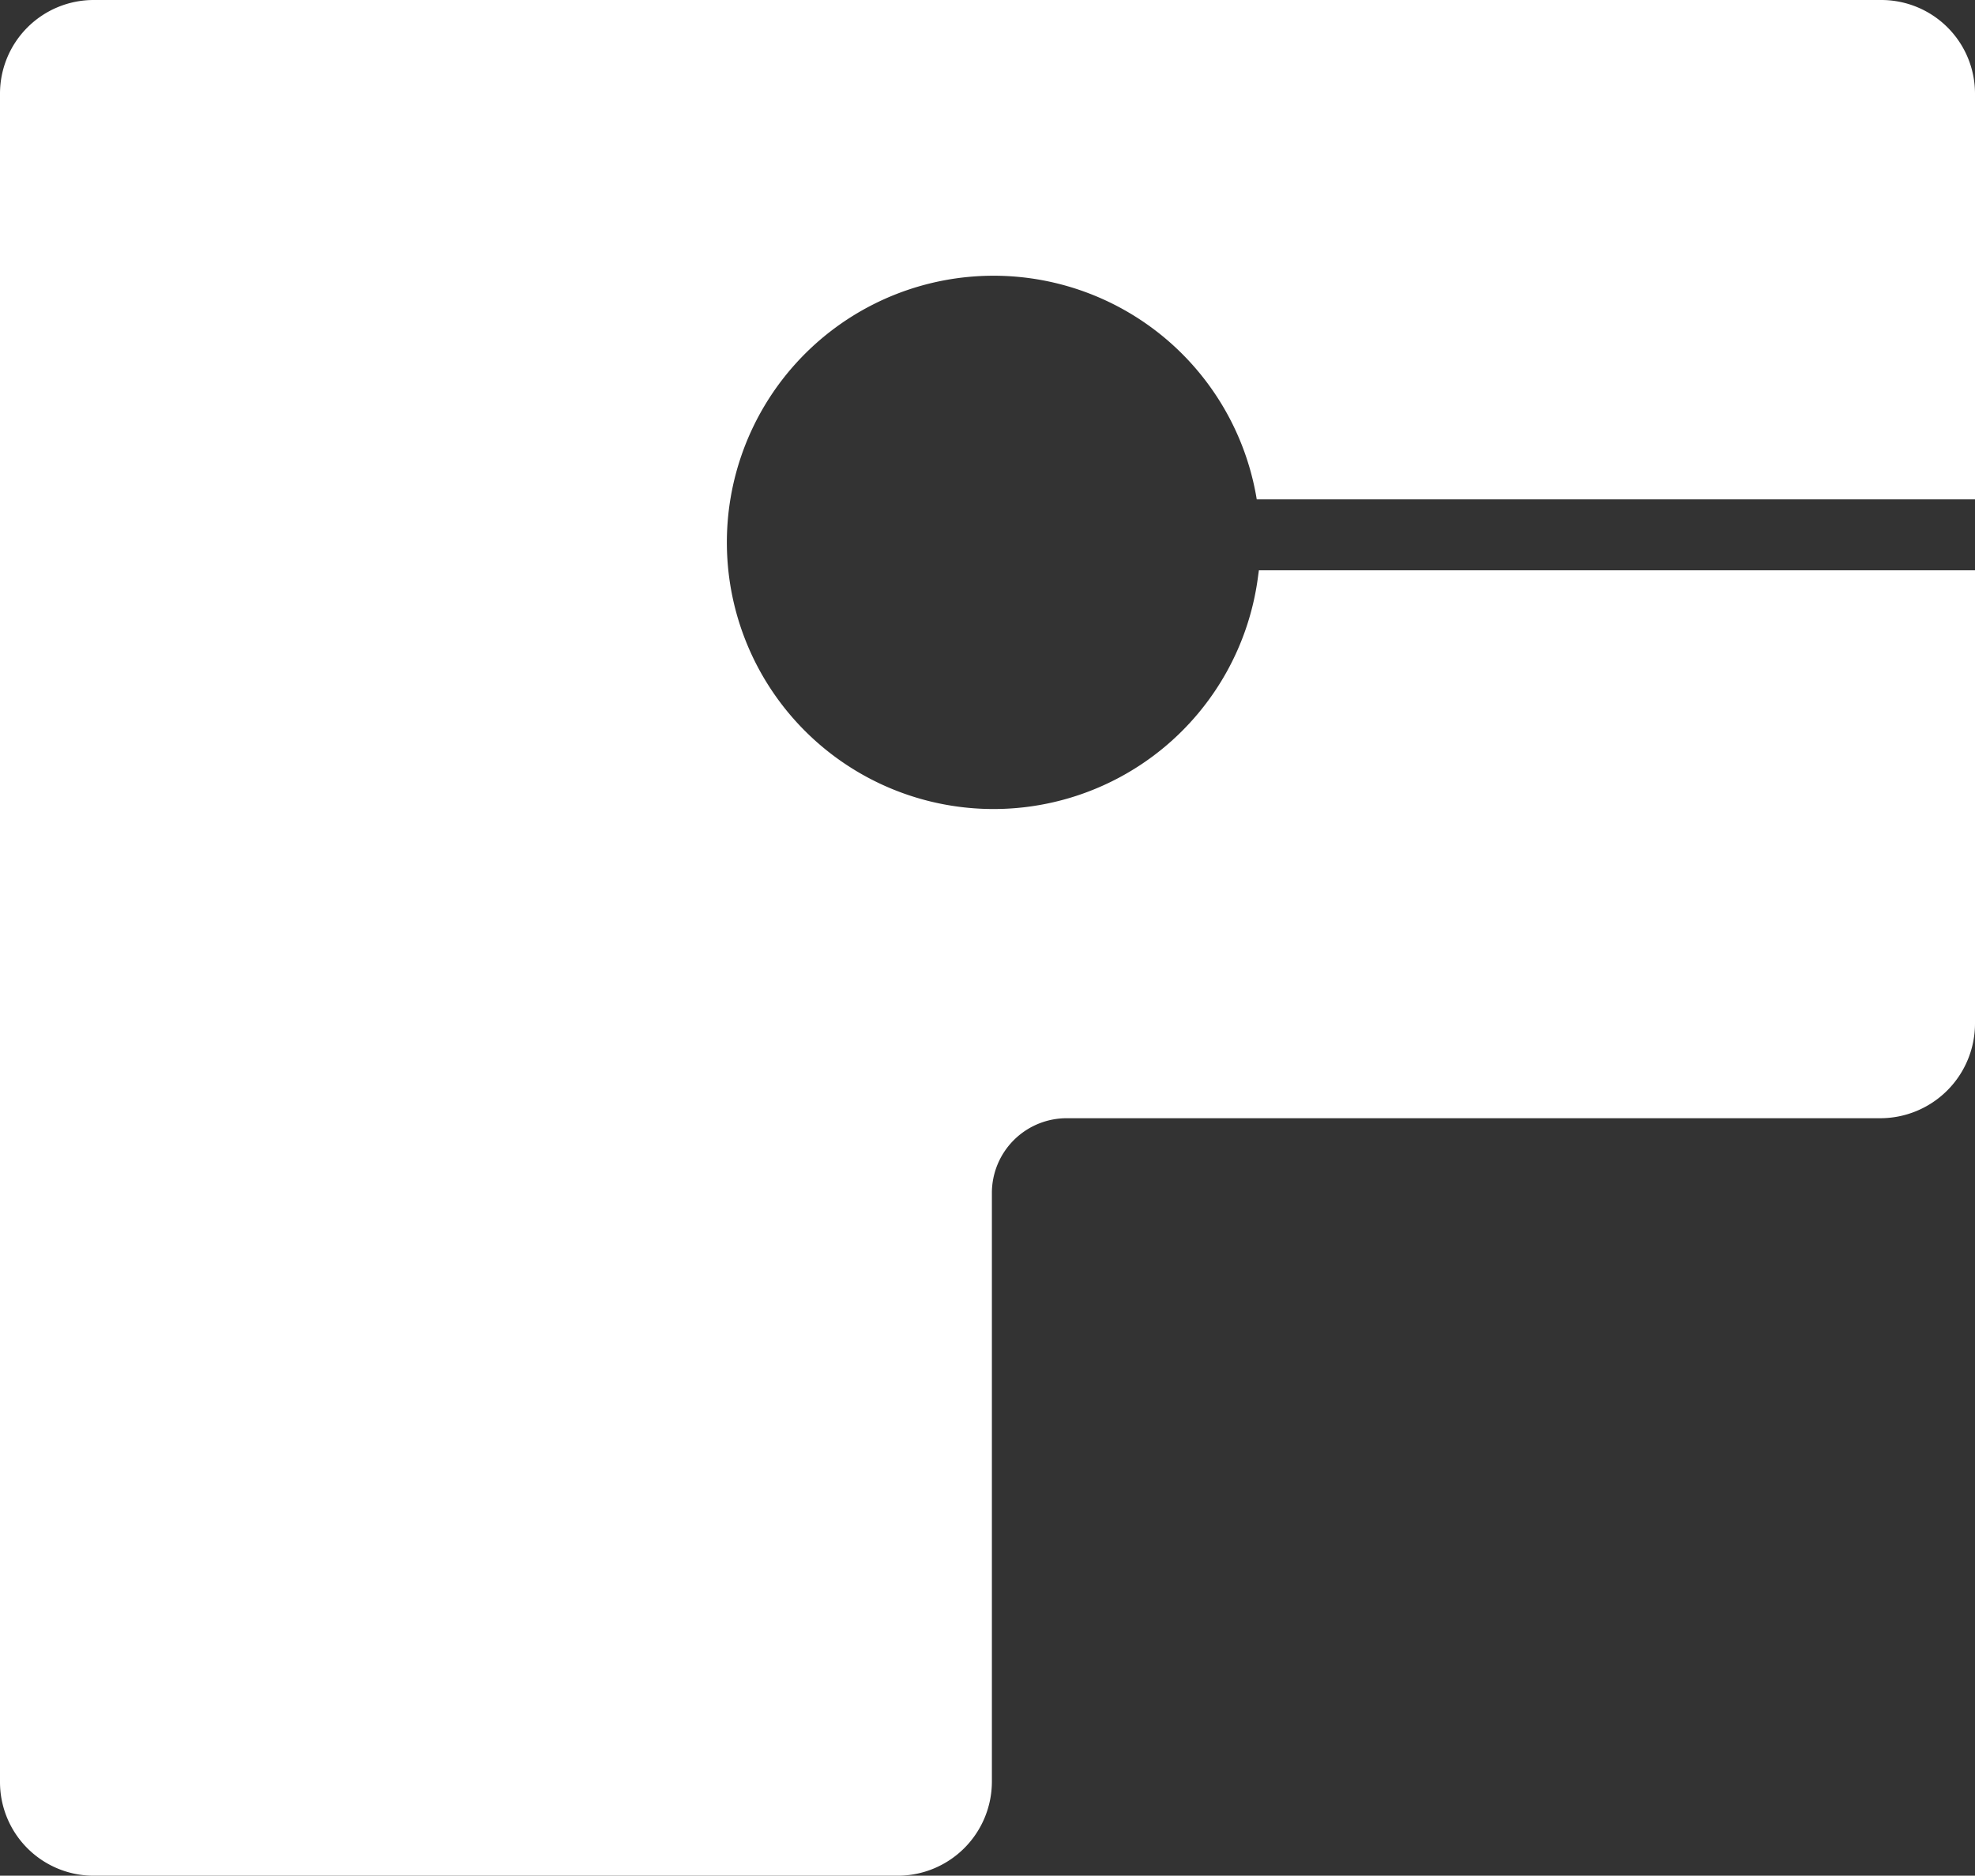 <svg xmlns="http://www.w3.org/2000/svg" width="110.942mm" height="105.378mm" viewBox="0 0 314.48 298.708">
  <rect x="0" y="0" width="314.48" height="298.708" fill="#333333" stroke="none"/>
  <title>F</title>
  <path d="M200.277,92.118a42.464,42.464,0,1,1-.228-12.963l.063.371H314.48V14.9A14.915,14.915,0,0,0,299.582,0H14.9A14.916,14.916,0,0,0,0,14.9V283.81a14.915,14.915,0,0,0,14.9,14.9H142.953a15,15,0,0,0,14.985-14.984V189.978a11.912,11.912,0,0,1,11.9-11.9H299.409a15.089,15.089,0,0,0,15.071-15.072V90.819H200.453Z" fill="#fff"/>
</svg>
